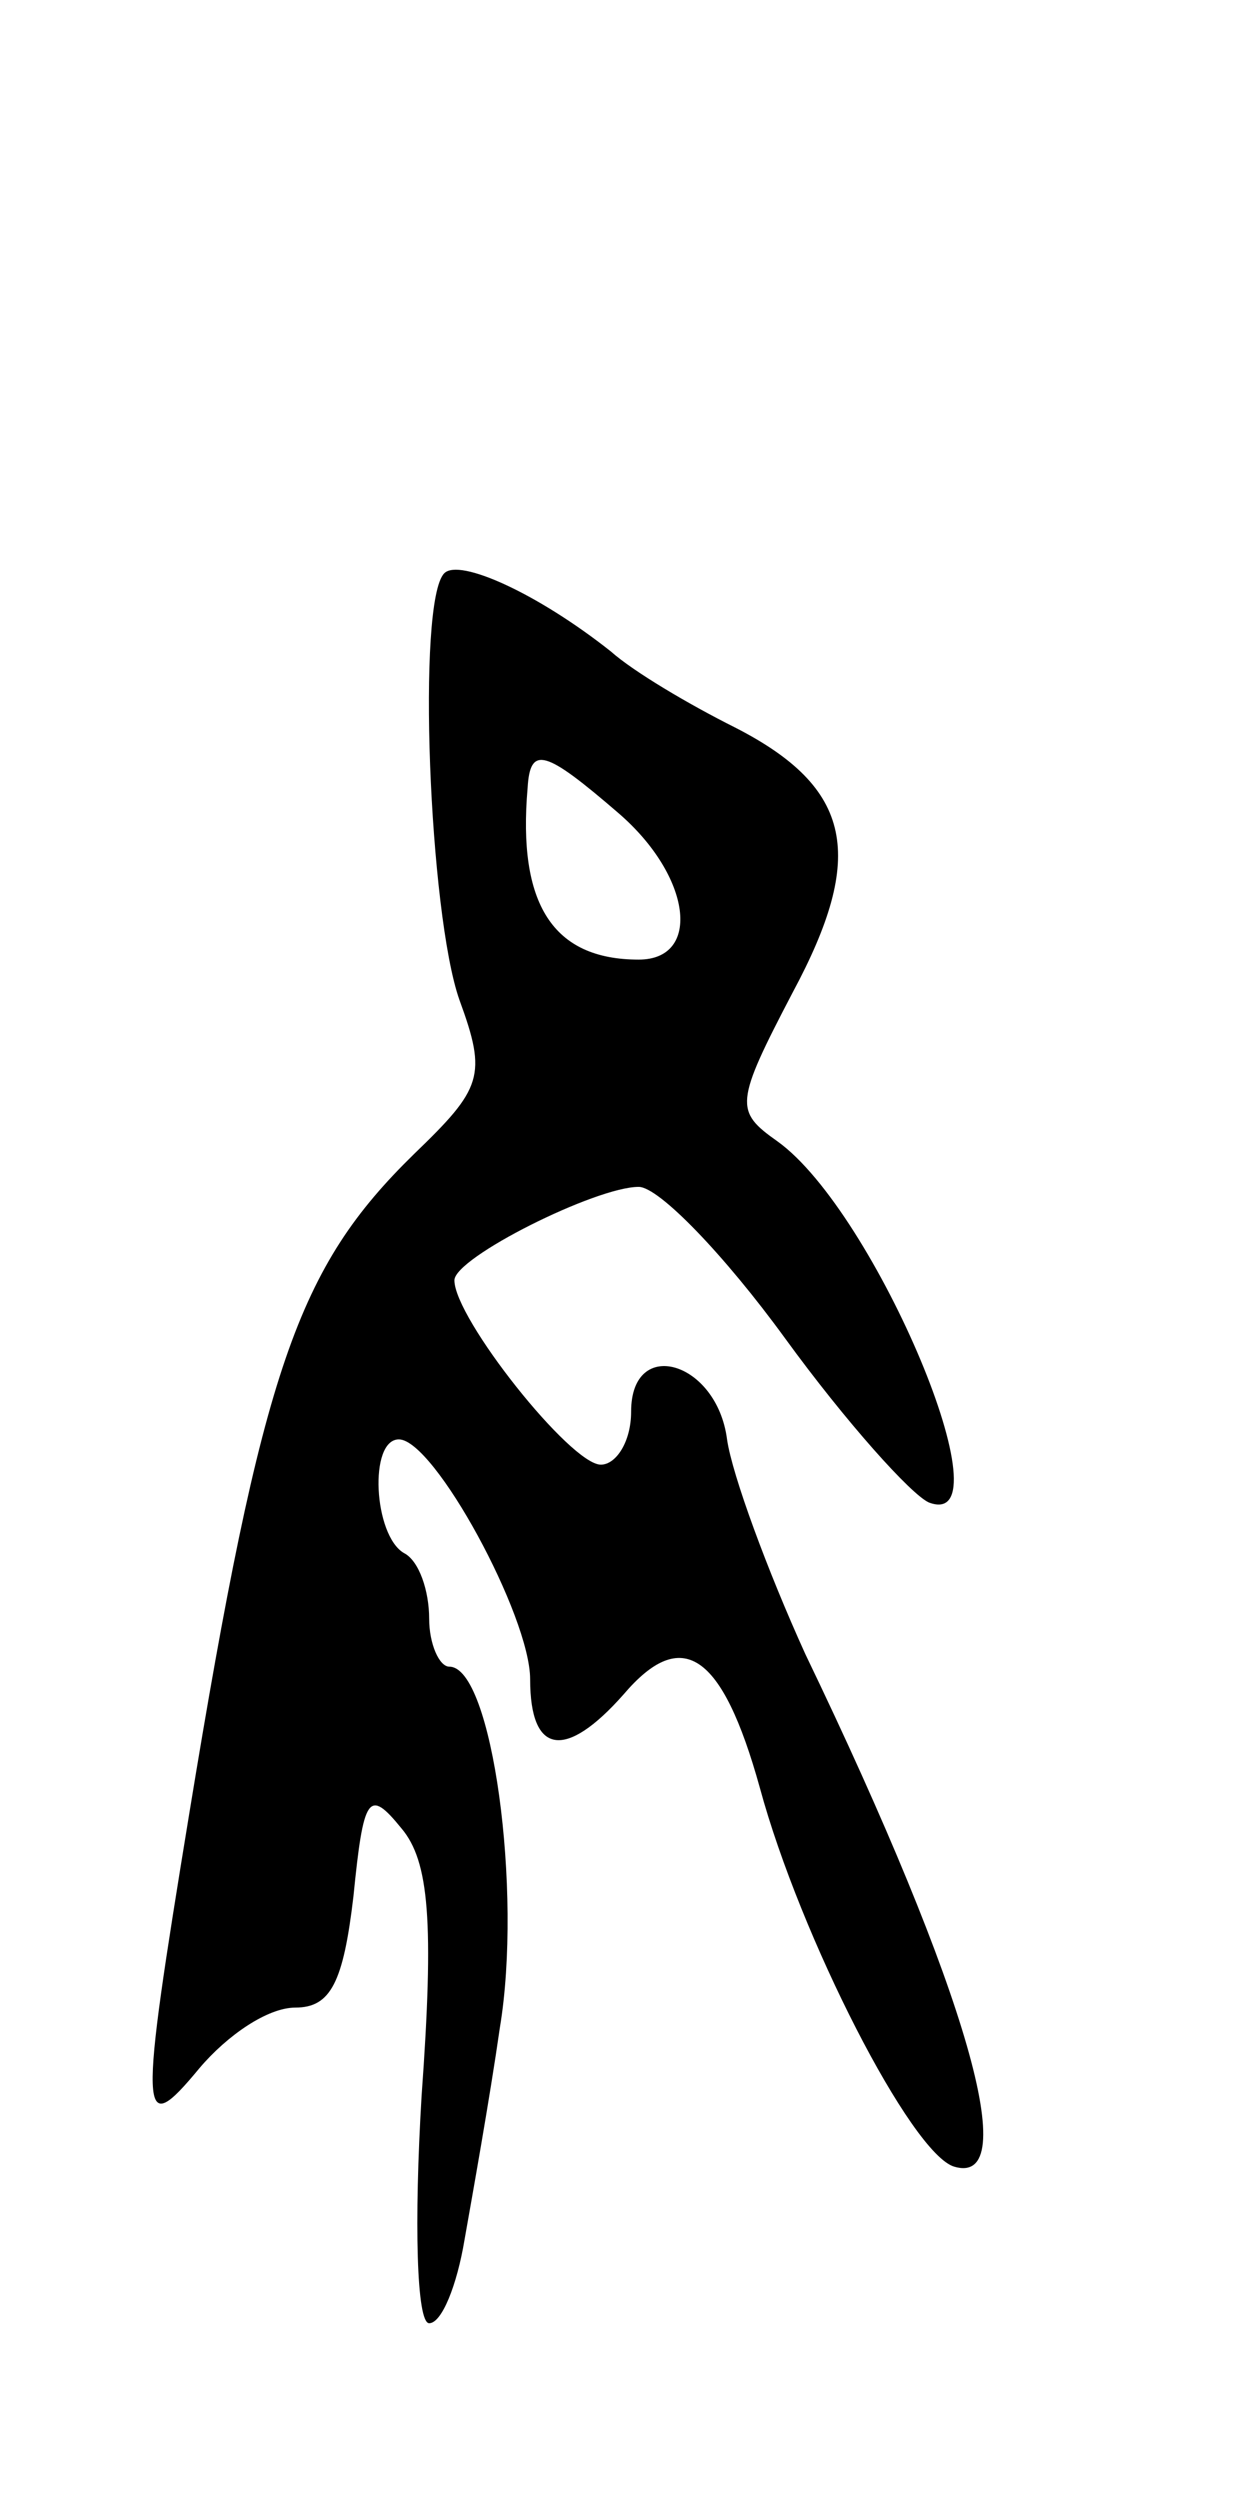 <svg version="1.0" xmlns="http://www.w3.org/2000/svg"
 width="49pt" height="99pt" viewBox="0 0 49 99"
 preserveAspectRatio="xMidYMid meet">
<g transform="translate(0,99) scale(0.1,-0.1)"
fill="#000000" stroke="none">
<path d="M176 763 c-11 -11 -6 -135 6 -169 11 -30 9 -35 -18 -61 -46 -45 -60
-84 -89 -261 -20 -122 -20 -130 4 -101 11 13 27 24 38 24 14 0 19 10 23 44 4
40 6 43 19 27 11 -13 13 -37 8 -106 -3 -50 -2 -90 3 -90 5 0 11 15 14 33 3 17
10 56 14 84 9 54 -3 143 -20 143 -4 0 -8 9 -8 19 0 11 -4 23 -10 26 -12 7 -14
45 -2 45 14 0 52 -70 52 -95 0 -30 14 -32 37 -6 23 27 39 17 54 -37 16 -59 60
-145 77 -150 27 -8 6 68 -59 203 -15 33 -29 71 -31 85 -4 31 -38 41 -38 11 0
-12 -6 -21 -12 -21 -12 0 -58 58 -58 73 0 9 56 37 73 37 8 0 34 -27 58 -60 24
-33 50 -62 57 -65 32 -12 -21 115 -60 143 -17 12 -17 15 6 59 29 54 24 81 -23
105 -18 9 -40 22 -49 30 -29 23 -60 37 -66 31z m69 -95 c29 -25 33 -58 8 -58
-34 0 -48 22 -44 68 1 17 7 15 36 -10z"/>
</g>
</svg>
